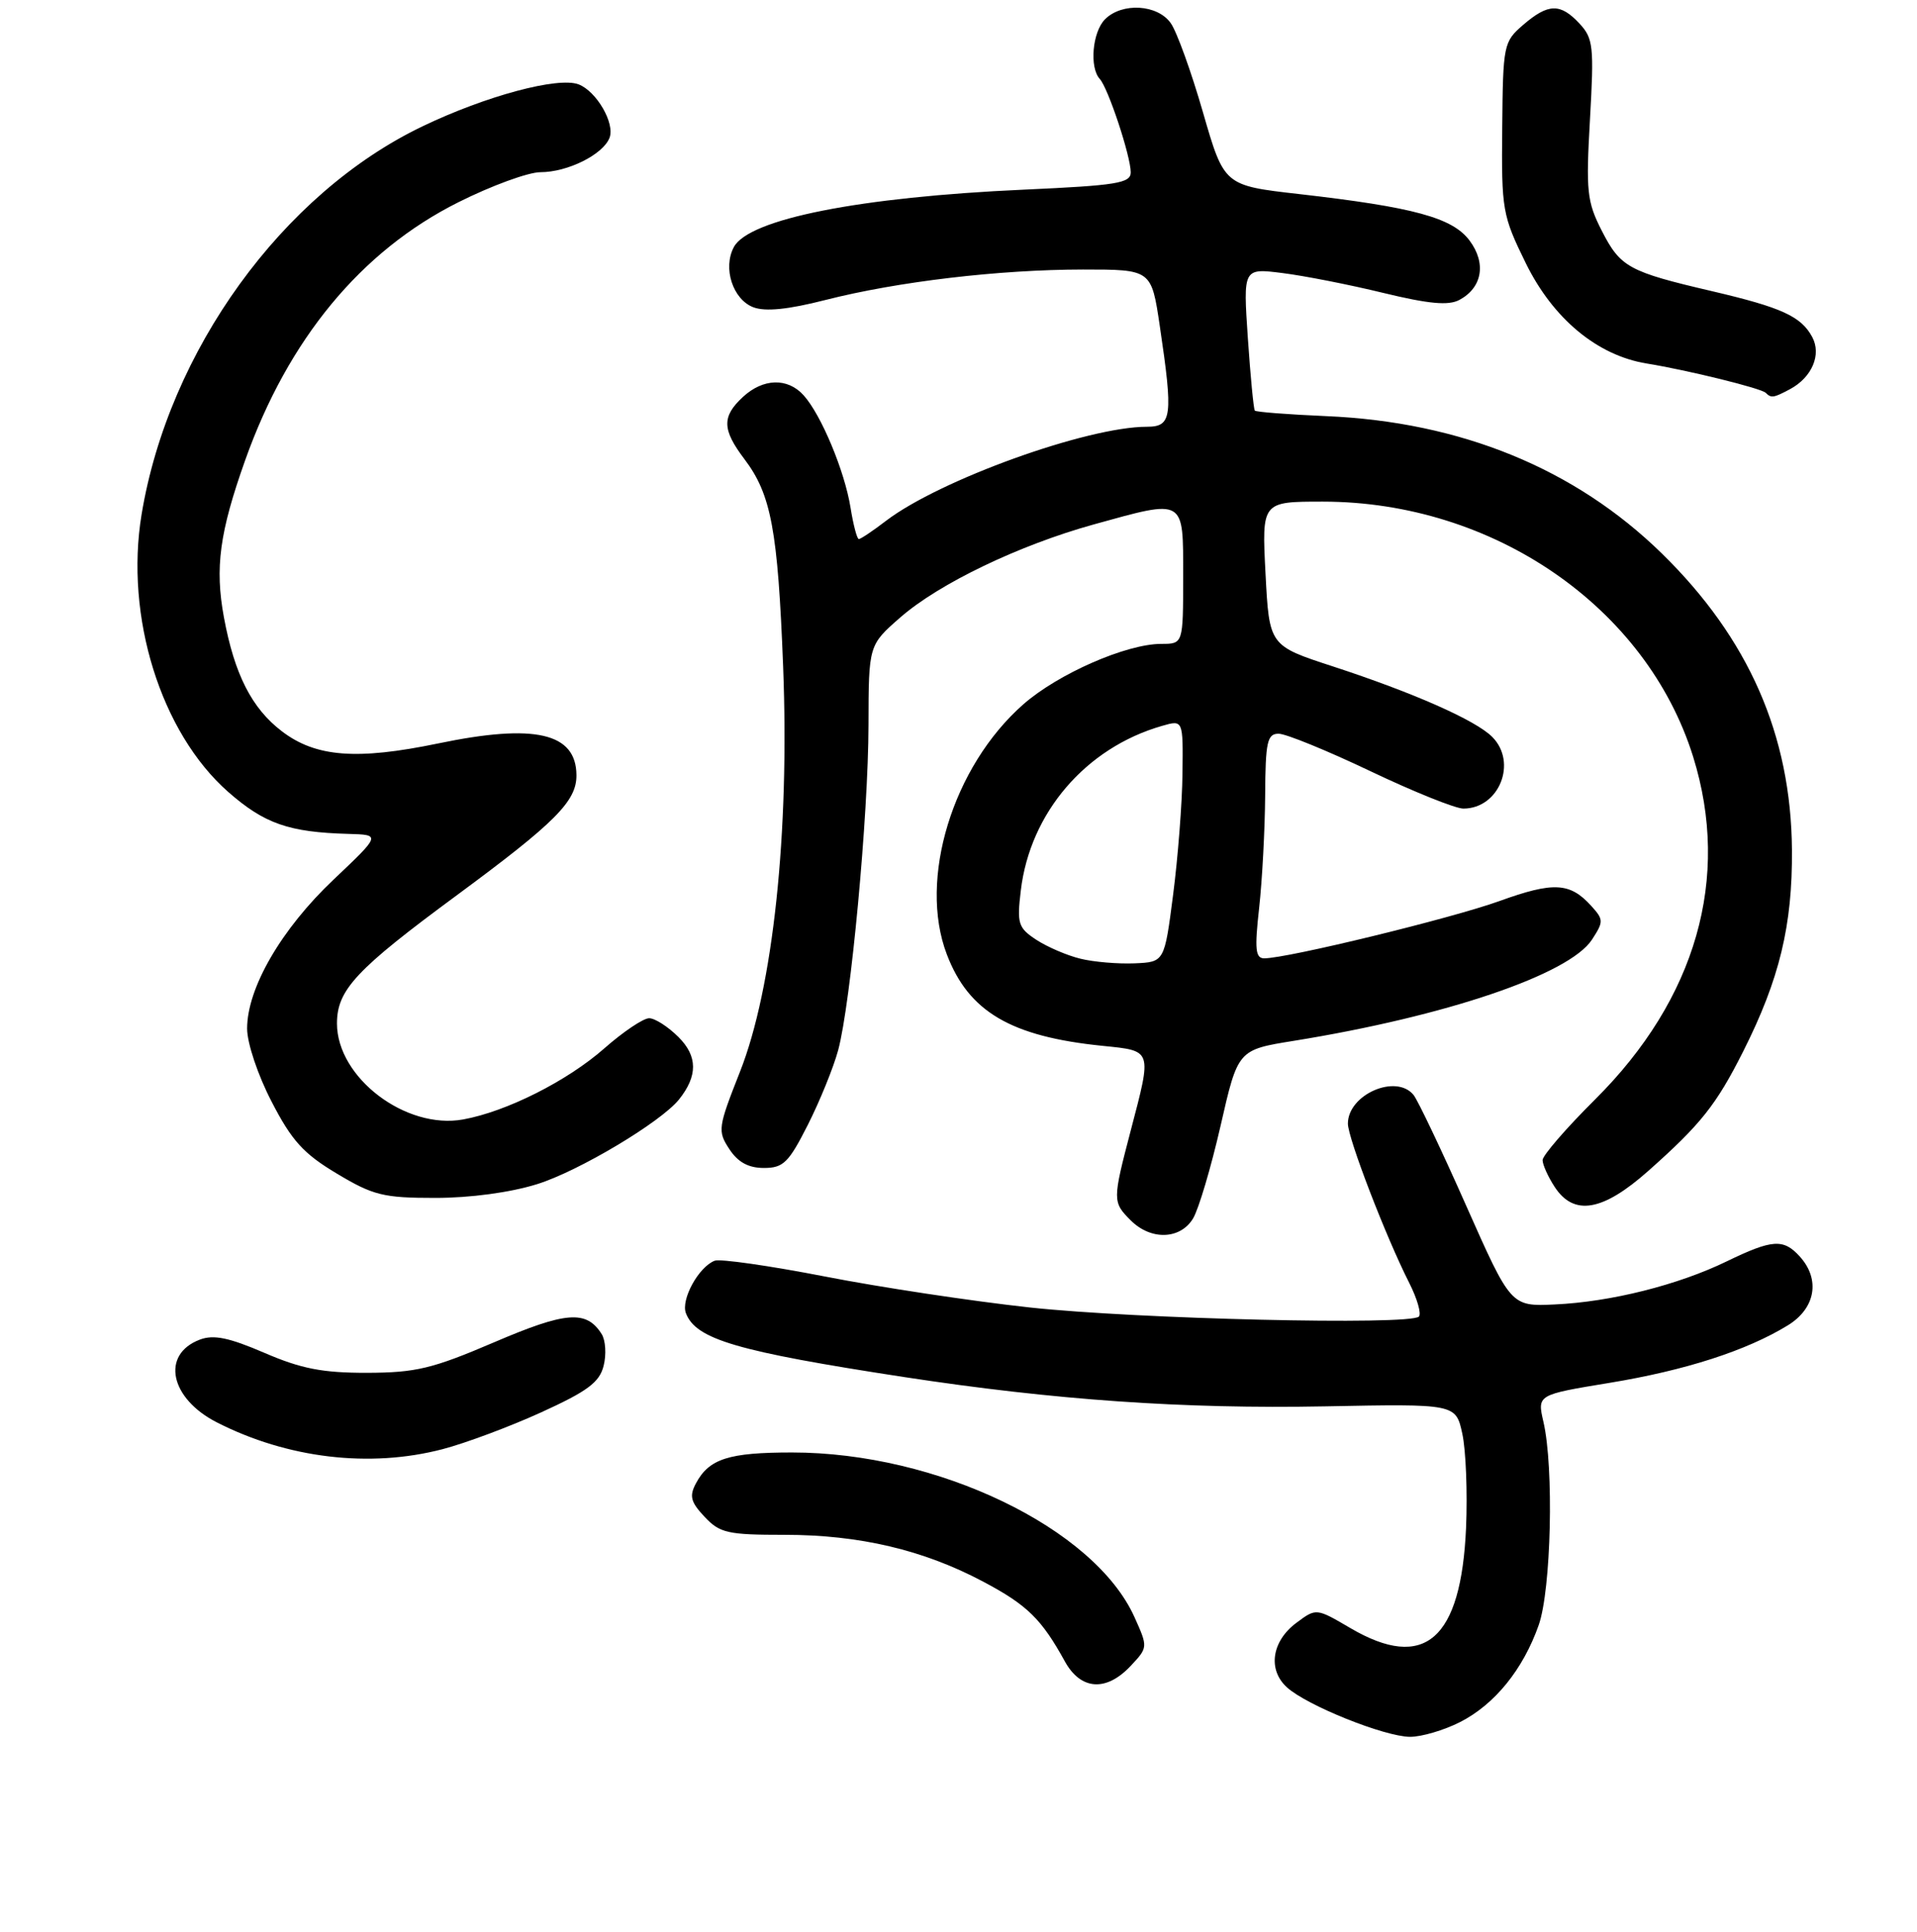 <?xml version="1.0" encoding="UTF-8" standalone="no"?>
<!DOCTYPE svg PUBLIC "-//W3C//DTD SVG 1.1//EN" "http://www.w3.org/Graphics/SVG/1.1/DTD/svg11.dtd" >
<svg xmlns="http://www.w3.org/2000/svg" xmlns:xlink="http://www.w3.org/1999/xlink" version="1.1" viewBox="0 0 256 258">
 <g >
 <path fill="currentColor"
d=" M 194.98 230.01 C 199.61 227.65 203.39 222.99 205.48 217.06 C 207.15 212.32 207.53 195.99 206.11 189.90 C 205.28 186.29 205.28 186.29 214.95 184.70 C 225.05 183.04 233.24 180.40 238.75 177.02 C 242.45 174.75 243.12 170.89 240.35 167.83 C 238.17 165.42 236.69 165.52 230.60 168.47 C 224.08 171.64 215.10 173.89 207.63 174.23 C 201.77 174.50 201.77 174.50 195.78 161.00 C 192.49 153.57 189.33 146.94 188.77 146.25 C 186.44 143.38 180.00 146.19 180.00 150.08 C 180.00 152.01 185.08 165.22 188.19 171.35 C 189.26 173.46 189.84 175.49 189.48 175.85 C 188.28 177.04 151.74 176.18 137.50 174.63 C 129.80 173.79 117.48 171.93 110.13 170.49 C 102.77 169.06 96.16 168.11 95.44 168.39 C 93.30 169.21 90.90 173.58 91.60 175.40 C 92.94 178.90 98.42 180.50 120.69 183.92 C 140.84 187.00 158.05 188.20 176.95 187.84 C 194.41 187.50 194.41 187.50 195.28 191.50 C 195.76 193.70 195.98 199.35 195.78 204.06 C 195.12 219.02 190.24 223.26 180.34 217.46 C 175.77 214.78 175.77 214.78 173.14 216.74 C 169.82 219.20 169.26 223.02 171.87 225.38 C 174.54 227.80 184.87 231.95 188.29 231.98 C 189.82 231.99 192.84 231.10 194.98 230.01 Z  M 150.98 222.52 C 153.31 220.04 153.31 220.02 151.50 215.99 C 146.13 204.09 125.16 194.00 105.77 194.00 C 97.31 194.00 94.69 194.84 92.94 198.12 C 92.03 199.82 92.23 200.62 94.09 202.59 C 96.13 204.77 97.17 205.00 104.78 205.00 C 114.77 205.00 123.34 207.02 131.31 211.26 C 137.18 214.37 139.09 216.25 142.20 221.90 C 144.32 225.75 147.72 225.99 150.98 222.52 Z  M 59.10 193.56 C 62.13 192.77 68.06 190.56 72.27 188.64 C 78.46 185.82 80.06 184.63 80.61 182.42 C 80.99 180.92 80.87 179.02 80.35 178.19 C 78.31 174.95 75.60 175.16 65.97 179.29 C 57.73 182.82 55.53 183.34 49.00 183.36 C 43.06 183.37 40.21 182.81 35.30 180.69 C 30.56 178.65 28.52 178.23 26.68 178.93 C 21.47 180.91 22.68 186.78 28.96 189.98 C 38.39 194.79 49.37 196.10 59.10 193.56 Z  M 159.32 162.75 C 160.07 161.51 161.72 155.94 163.00 150.36 C 165.31 140.22 165.31 140.22 172.77 139.02 C 193.08 135.74 209.54 130.16 212.59 125.51 C 214.16 123.10 214.16 122.83 212.50 121.00 C 209.66 117.86 207.46 117.74 200.24 120.35 C 193.80 122.67 171.92 128.00 168.83 128.00 C 167.65 128.00 167.53 126.79 168.15 121.25 C 168.56 117.54 168.92 110.79 168.95 106.25 C 168.99 99.07 169.23 98.00 170.75 98.00 C 171.72 98.00 177.23 100.25 183.00 103.00 C 188.77 105.75 194.36 108.00 195.42 108.00 C 200.20 108.00 202.68 101.83 199.27 98.42 C 197.05 96.19 188.73 92.52 178.00 89.01 C 169.50 86.24 169.50 86.24 169.00 76.62 C 168.50 67.00 168.50 67.00 176.64 67.00 C 199.44 67.00 219.88 81.10 226.11 101.09 C 231.14 117.26 226.51 133.43 213.01 146.85 C 209.15 150.69 206.00 154.33 206.00 154.95 C 206.00 155.56 206.73 157.18 207.62 158.54 C 210.19 162.46 214.03 161.80 220.12 156.39 C 227.13 150.17 229.20 147.56 232.78 140.45 C 237.64 130.80 239.38 123.59 239.30 113.50 C 239.18 98.17 233.51 85.26 221.93 73.93 C 210.34 62.59 195.08 56.34 177.09 55.58 C 172.01 55.36 167.72 55.03 167.57 54.84 C 167.41 54.65 166.99 50.30 166.64 45.16 C 166.01 35.81 166.01 35.81 171.25 36.47 C 174.14 36.83 180.20 38.02 184.71 39.12 C 190.82 40.60 193.43 40.84 194.89 40.06 C 197.95 38.42 198.51 35.16 196.25 32.13 C 193.97 29.08 188.81 27.67 173.48 25.92 C 163.47 24.78 163.47 24.78 160.64 14.98 C 159.09 9.60 157.16 4.25 156.35 3.10 C 154.59 0.58 149.85 0.30 147.57 2.57 C 145.88 4.27 145.46 9.01 146.87 10.55 C 147.99 11.78 151.00 20.86 151.00 23.02 C 151.00 24.47 149.12 24.77 136.75 25.33 C 114.78 26.32 100.01 29.25 98.00 33.00 C 96.50 35.80 97.86 39.99 100.60 41.04 C 102.21 41.65 105.25 41.34 110.22 40.07 C 119.87 37.61 133.40 36.01 144.63 36.00 C 153.76 36.00 153.76 36.00 154.88 43.54 C 156.68 55.66 156.51 57.00 153.16 57.00 C 145.17 57.00 125.51 64.09 118.34 69.55 C 116.58 70.90 114.94 72.00 114.69 72.00 C 114.45 72.00 113.95 70.11 113.58 67.79 C 112.80 62.92 109.65 55.37 107.31 52.79 C 105.17 50.42 101.89 50.52 99.19 53.04 C 96.38 55.65 96.43 57.38 99.41 61.32 C 102.99 66.05 103.87 70.79 104.58 89.00 C 105.45 111.23 103.24 131.97 98.81 143.17 C 95.88 150.60 95.81 151.06 97.39 153.47 C 98.54 155.23 99.94 156.00 102.01 156.00 C 104.61 156.00 105.32 155.30 107.89 150.22 C 109.49 147.05 111.31 142.57 111.93 140.27 C 113.62 133.99 115.96 108.91 115.98 96.83 C 116.00 86.16 116.00 86.16 120.25 82.45 C 125.42 77.94 136.07 72.82 146.05 70.05 C 158.34 66.65 158.00 66.45 158.00 77.00 C 158.00 86.00 158.00 86.00 155.09 86.00 C 150.41 86.00 141.29 90.00 136.65 94.08 C 127.22 102.38 122.61 117.45 126.44 127.47 C 129.36 135.14 135.00 138.45 147.25 139.69 C 153.93 140.37 153.85 140.13 151.00 151.00 C 148.56 160.32 148.56 160.56 151.00 163.00 C 153.69 165.69 157.61 165.57 159.32 162.75 Z  M 71.73 158.16 C 77.26 156.44 88.23 149.89 90.67 146.86 C 93.19 143.71 93.18 141.08 90.61 138.52 C 89.22 137.13 87.46 136.00 86.69 136.00 C 85.91 136.00 83.22 137.81 80.71 140.02 C 75.75 144.39 67.64 148.47 61.85 149.52 C 54.19 150.91 45.01 143.94 45.00 136.71 C 45.00 132.22 47.51 129.52 61.01 119.57 C 74.18 109.85 77.01 107.01 76.98 103.53 C 76.94 97.88 71.42 96.61 58.50 99.30 C 47.65 101.55 42.17 101.13 37.65 97.68 C 33.62 94.61 31.31 90.07 29.90 82.44 C 28.68 75.83 29.32 71.10 32.73 61.50 C 38.48 45.31 48.21 33.52 61.22 27.01 C 65.63 24.80 70.55 23.00 72.17 23.00 C 75.80 23.00 80.54 20.64 81.40 18.40 C 82.14 16.47 79.66 12.19 77.27 11.27 C 74.53 10.22 64.88 12.81 56.43 16.87 C 37.73 25.83 22.52 46.85 18.91 68.70 C 16.65 82.37 21.48 97.85 30.47 105.77 C 35.31 110.02 38.57 111.16 46.54 111.38 C 50.86 111.50 50.86 111.50 44.53 117.50 C 37.57 124.09 33.00 131.97 33.00 137.38 C 33.00 139.32 34.43 143.60 36.28 147.16 C 38.96 152.36 40.53 154.09 44.98 156.75 C 49.85 159.67 51.20 160.00 58.12 160.00 C 62.79 160.00 68.15 159.28 71.73 158.16 Z  M 239.04 51.98 C 241.97 50.41 243.27 47.37 242.01 45.02 C 240.53 42.26 237.94 41.07 228.62 38.89 C 217.48 36.29 216.39 35.69 213.90 30.81 C 211.92 26.93 211.78 25.55 212.33 15.92 C 212.88 6.20 212.77 5.13 210.93 3.15 C 208.37 0.40 206.76 0.44 203.41 3.32 C 200.79 5.58 200.71 5.96 200.61 17.08 C 200.50 28.08 200.63 28.77 203.77 35.18 C 207.41 42.58 213.32 47.48 219.89 48.55 C 225.33 49.43 235.20 51.86 235.80 52.47 C 236.53 53.20 236.85 53.15 239.04 51.98 Z  M 144.28 128.05 C 142.50 127.62 139.86 126.48 138.40 125.53 C 135.97 123.93 135.79 123.38 136.32 118.95 C 137.55 108.55 145.00 99.87 155.19 96.95 C 158.00 96.14 158.00 96.14 157.91 103.32 C 157.87 107.27 157.30 114.55 156.66 119.50 C 155.50 128.50 155.50 128.50 151.50 128.67 C 149.30 128.76 146.05 128.49 144.28 128.05 Z "/>
</g>
</svg>